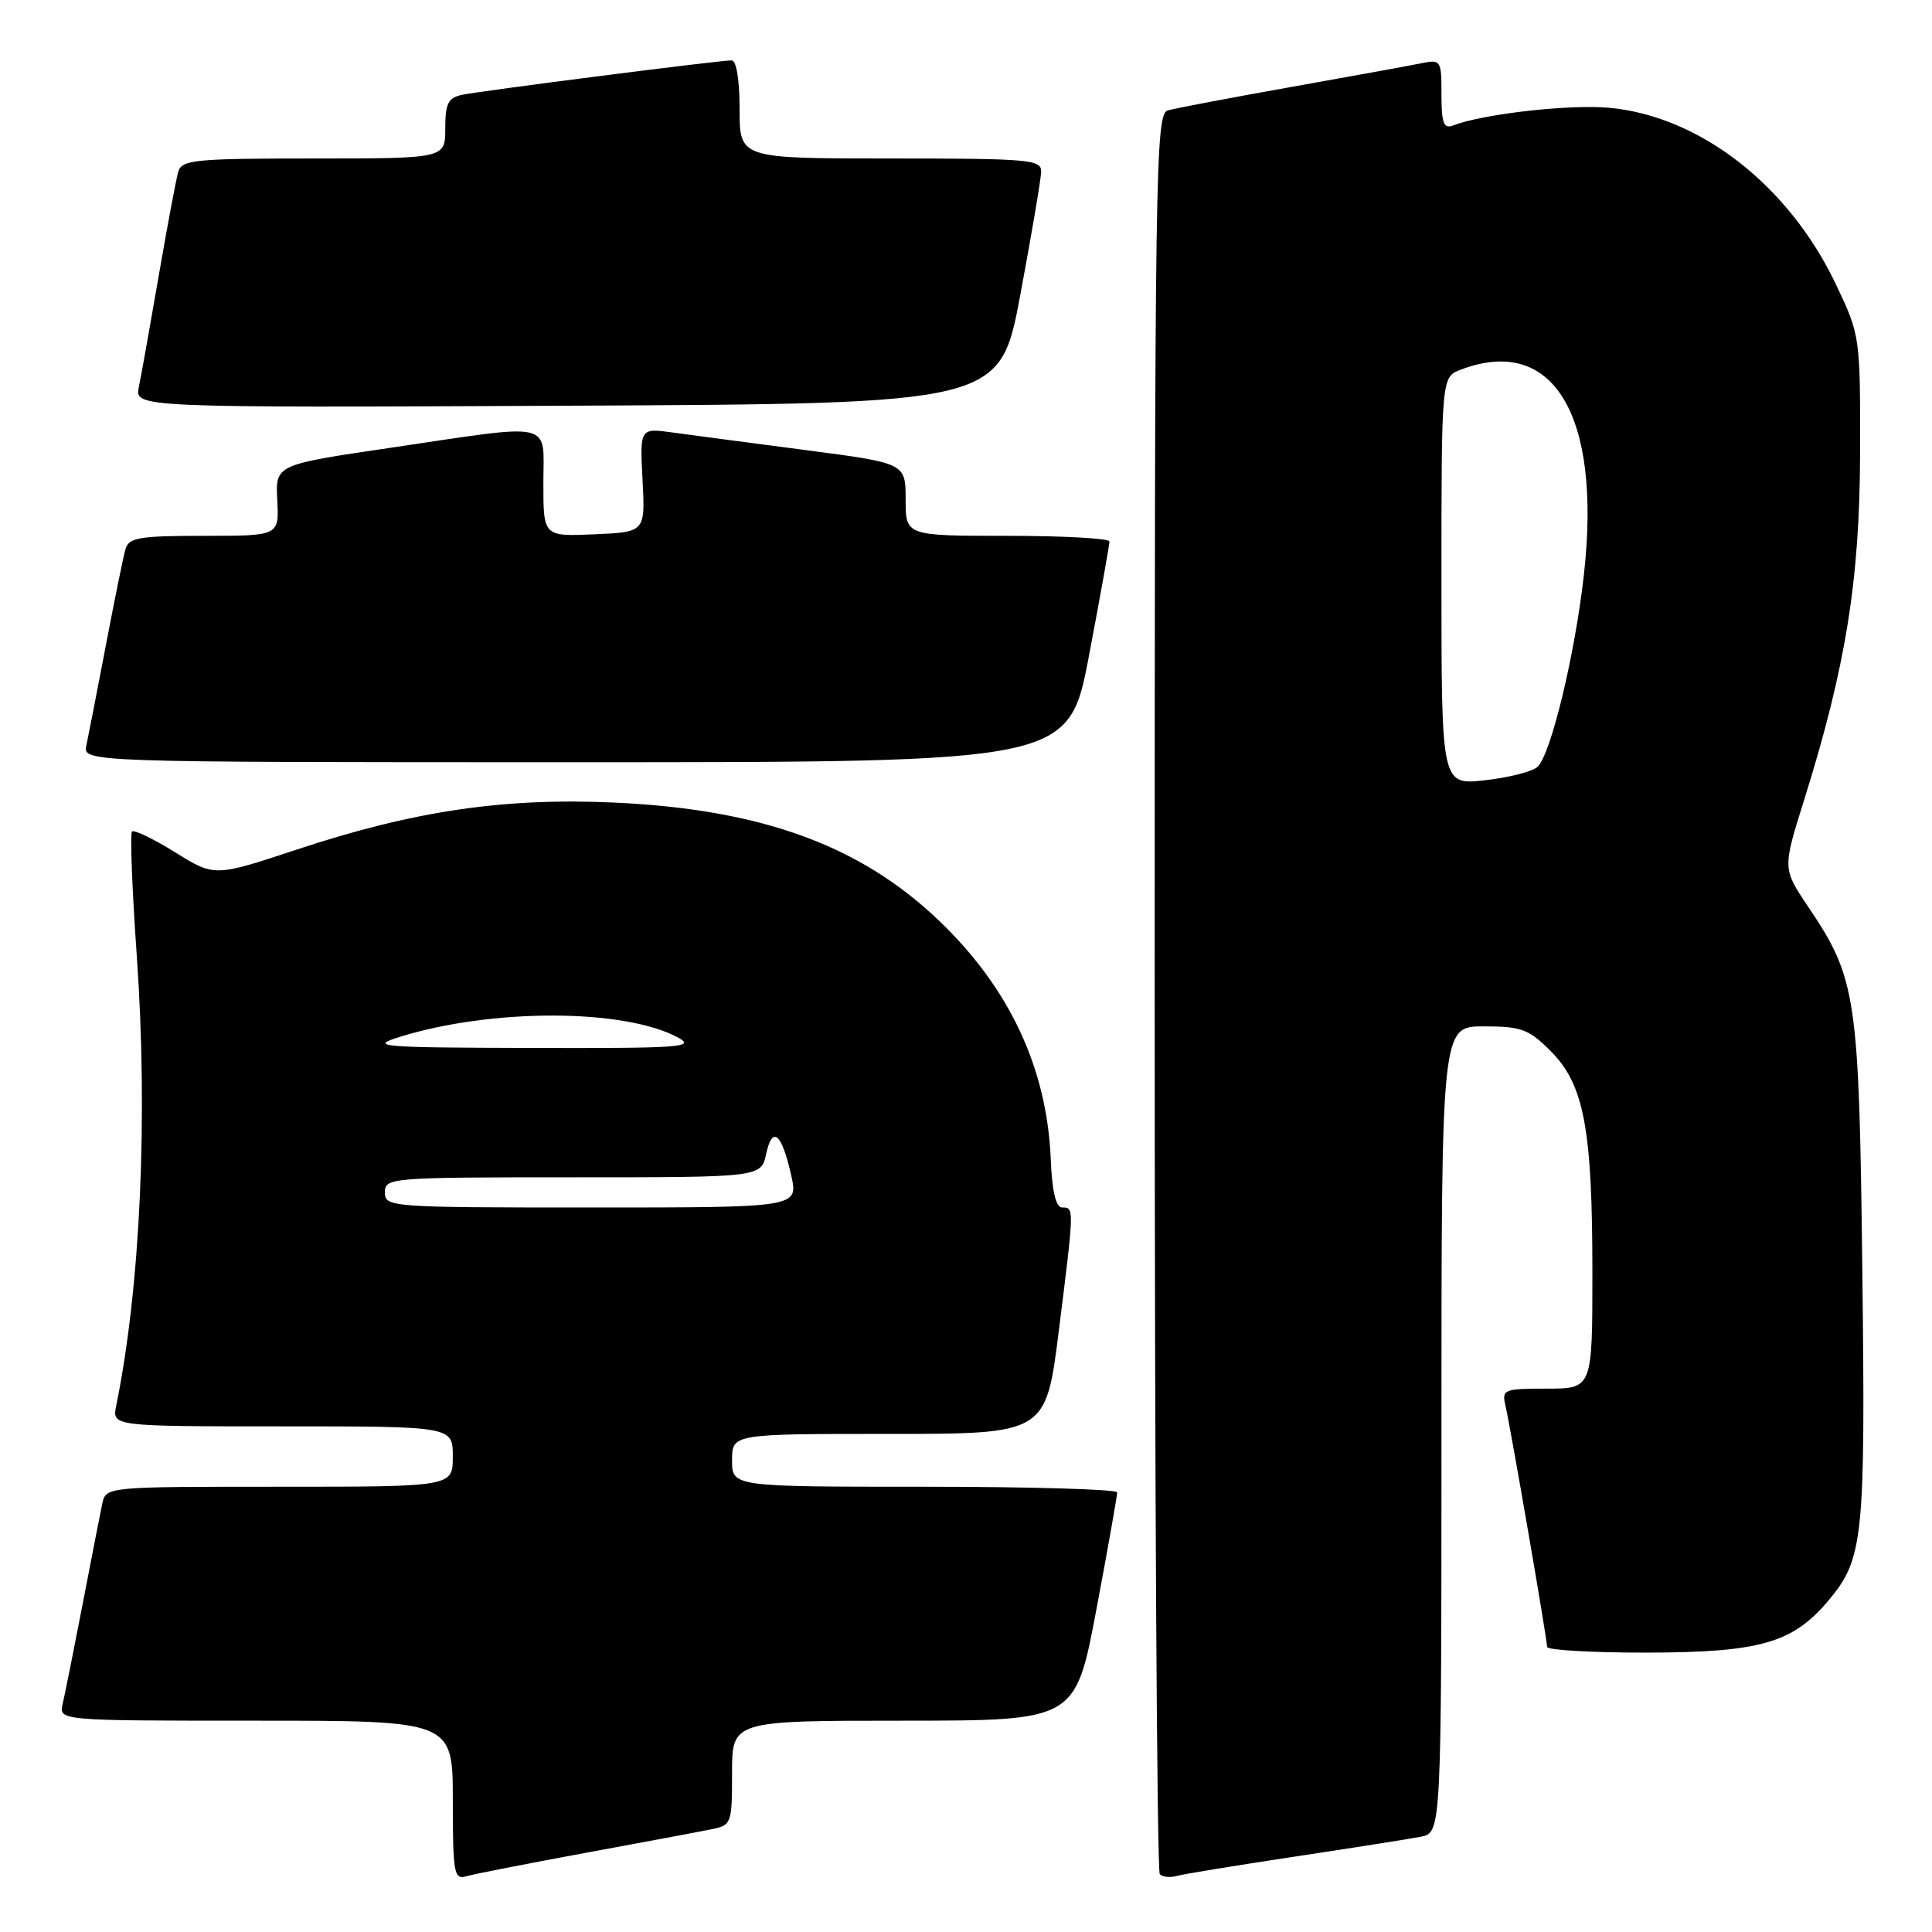 <?xml version="1.0" encoding="UTF-8" standalone="no"?>
<!DOCTYPE svg PUBLIC "-//W3C//DTD SVG 1.1//EN" "http://www.w3.org/Graphics/SVG/1.1/DTD/svg11.dtd" >
<svg xmlns="http://www.w3.org/2000/svg" xmlns:xlink="http://www.w3.org/1999/xlink" version="1.1" viewBox="0 0 256 256">
 <g >
 <path fill="currentColor"
d=" M 77.50 245.53 C 85.20 244.11 92.74 242.70 94.25 242.39 C 96.93 241.85 97.00 241.67 97.00 234.92 C 97.00 228.00 97.00 228.00 119.75 228.00 C 142.50 227.99 142.50 227.99 145.28 213.25 C 146.81 205.14 148.04 198.16 148.03 197.75 C 148.01 197.34 136.53 197.00 122.50 197.00 C 97.00 197.00 97.00 197.00 97.00 193.50 C 97.00 190.00 97.00 190.00 117.79 190.00 C 138.59 190.00 138.59 190.00 140.31 176.25 C 142.35 159.97 142.35 160.00 140.75 160.00 C 139.91 160.00 139.41 157.91 139.23 153.60 C 138.73 141.50 133.73 130.86 124.35 121.92 C 113.94 112.00 100.88 107.25 81.50 106.35 C 66.81 105.67 54.79 107.44 39.30 112.58 C 28.42 116.18 28.42 116.18 23.20 112.93 C 20.33 111.15 17.76 109.91 17.49 110.18 C 17.22 110.45 17.50 117.83 18.12 126.58 C 19.63 147.99 18.61 170.52 15.40 186.25 C 14.84 189.00 14.84 189.00 37.42 189.00 C 60.00 189.00 60.00 189.00 60.00 193.00 C 60.00 197.00 60.00 197.00 37.02 197.00 C 14.04 197.00 14.04 197.00 13.55 199.25 C 13.29 200.49 12.12 206.45 10.96 212.50 C 9.79 218.55 8.60 224.51 8.31 225.75 C 7.78 228.00 7.78 228.00 33.89 228.00 C 60.00 228.00 60.00 228.00 60.00 238.57 C 60.00 248.16 60.16 249.09 61.75 248.62 C 62.71 248.34 69.80 246.95 77.50 245.53 Z  M 171.50 246.02 C 179.20 244.86 186.74 243.67 188.25 243.38 C 191.00 242.84 191.00 242.84 191.00 189.42 C 191.00 136.00 191.00 136.00 196.60 136.00 C 201.59 136.00 202.56 136.36 205.47 139.27 C 209.89 143.69 211.00 149.56 211.00 168.55 C 211.00 184.00 211.00 184.00 204.98 184.00 C 199.25 184.00 198.99 184.11 199.48 186.25 C 200.16 189.18 205.00 217.22 205.00 218.22 C 205.00 218.65 210.96 218.99 218.25 218.98 C 233.21 218.95 237.54 217.71 242.26 212.10 C 246.91 206.57 247.19 203.94 246.77 168.50 C 246.34 131.91 246.00 129.66 239.58 120.13 C 236.20 115.10 236.20 115.10 239.04 106.05 C 244.58 88.38 246.43 76.89 246.47 60.00 C 246.50 44.60 246.48 44.45 243.30 37.74 C 237.06 24.58 225.25 15.38 213.20 14.28 C 207.90 13.80 196.52 15.10 192.51 16.63 C 191.30 17.10 191.00 16.30 191.00 12.53 C 191.00 7.95 190.94 7.85 188.25 8.40 C 186.74 8.71 178.97 10.12 171.00 11.54 C 163.03 12.96 155.71 14.35 154.75 14.63 C 153.10 15.11 153.00 21.53 153.00 131.40 C 153.00 195.35 153.30 247.97 153.68 248.34 C 154.05 248.72 155.06 248.82 155.93 248.57 C 156.79 248.33 163.80 247.18 171.50 246.02 Z  M 144.32 86.75 C 145.81 78.91 147.01 72.16 147.01 71.75 C 147.00 71.34 140.93 71.00 133.50 71.00 C 120.00 71.00 120.00 71.00 120.00 66.19 C 120.00 61.37 120.00 61.37 106.75 59.64 C 99.46 58.69 91.54 57.64 89.14 57.31 C 84.78 56.71 84.78 56.71 85.14 63.60 C 85.50 70.50 85.50 70.50 78.75 70.80 C 72.00 71.09 72.00 71.09 72.00 64.05 C 72.00 55.65 73.82 56.07 51.50 59.37 C 36.50 61.58 36.50 61.58 36.74 66.29 C 36.98 71.00 36.98 71.00 27.06 71.00 C 18.47 71.00 17.07 71.23 16.63 72.75 C 16.35 73.71 15.18 79.45 14.03 85.50 C 12.88 91.55 11.71 97.51 11.45 98.75 C 10.96 101.00 10.96 101.00 76.30 101.00 C 141.63 101.00 141.63 101.00 144.32 86.75 Z  M 135.21 39.00 C 136.70 31.02 137.94 23.71 137.96 22.75 C 138.00 21.14 136.40 21.00 118.00 21.00 C 98.00 21.00 98.00 21.00 98.00 14.50 C 98.00 10.57 97.58 8.00 96.94 8.00 C 95.30 8.00 63.79 12.03 61.25 12.56 C 59.37 12.96 59.00 13.70 59.00 17.02 C 59.00 21.00 59.00 21.00 41.57 21.00 C 25.83 21.00 24.09 21.17 23.62 22.75 C 23.34 23.71 22.18 29.90 21.04 36.50 C 19.90 43.10 18.72 49.74 18.40 51.26 C 17.84 54.02 17.84 54.02 75.17 53.76 C 132.50 53.50 132.50 53.50 135.21 39.00 Z  M 51.00 158.00 C 51.00 156.05 51.67 156.00 75.92 156.00 C 100.84 156.00 100.84 156.00 101.52 152.90 C 102.36 149.09 103.58 150.14 104.84 155.75 C 105.79 160.00 105.79 160.00 78.39 160.00 C 51.67 160.00 51.00 159.95 51.00 158.00 Z  M 52.85 137.43 C 65.08 133.59 82.74 133.62 89.86 137.49 C 92.22 138.77 90.14 138.91 70.50 138.86 C 50.39 138.81 48.87 138.69 52.85 137.43 Z  M 191.00 76.98 C 191.00 49.95 191.00 49.95 193.57 48.98 C 205.81 44.32 212.24 55.00 209.88 76.11 C 208.70 86.71 205.50 99.97 203.73 101.61 C 203.05 102.24 199.91 103.04 196.75 103.39 C 191.00 104.02 191.00 104.02 191.00 76.98 Z "/>
</g>
</svg>